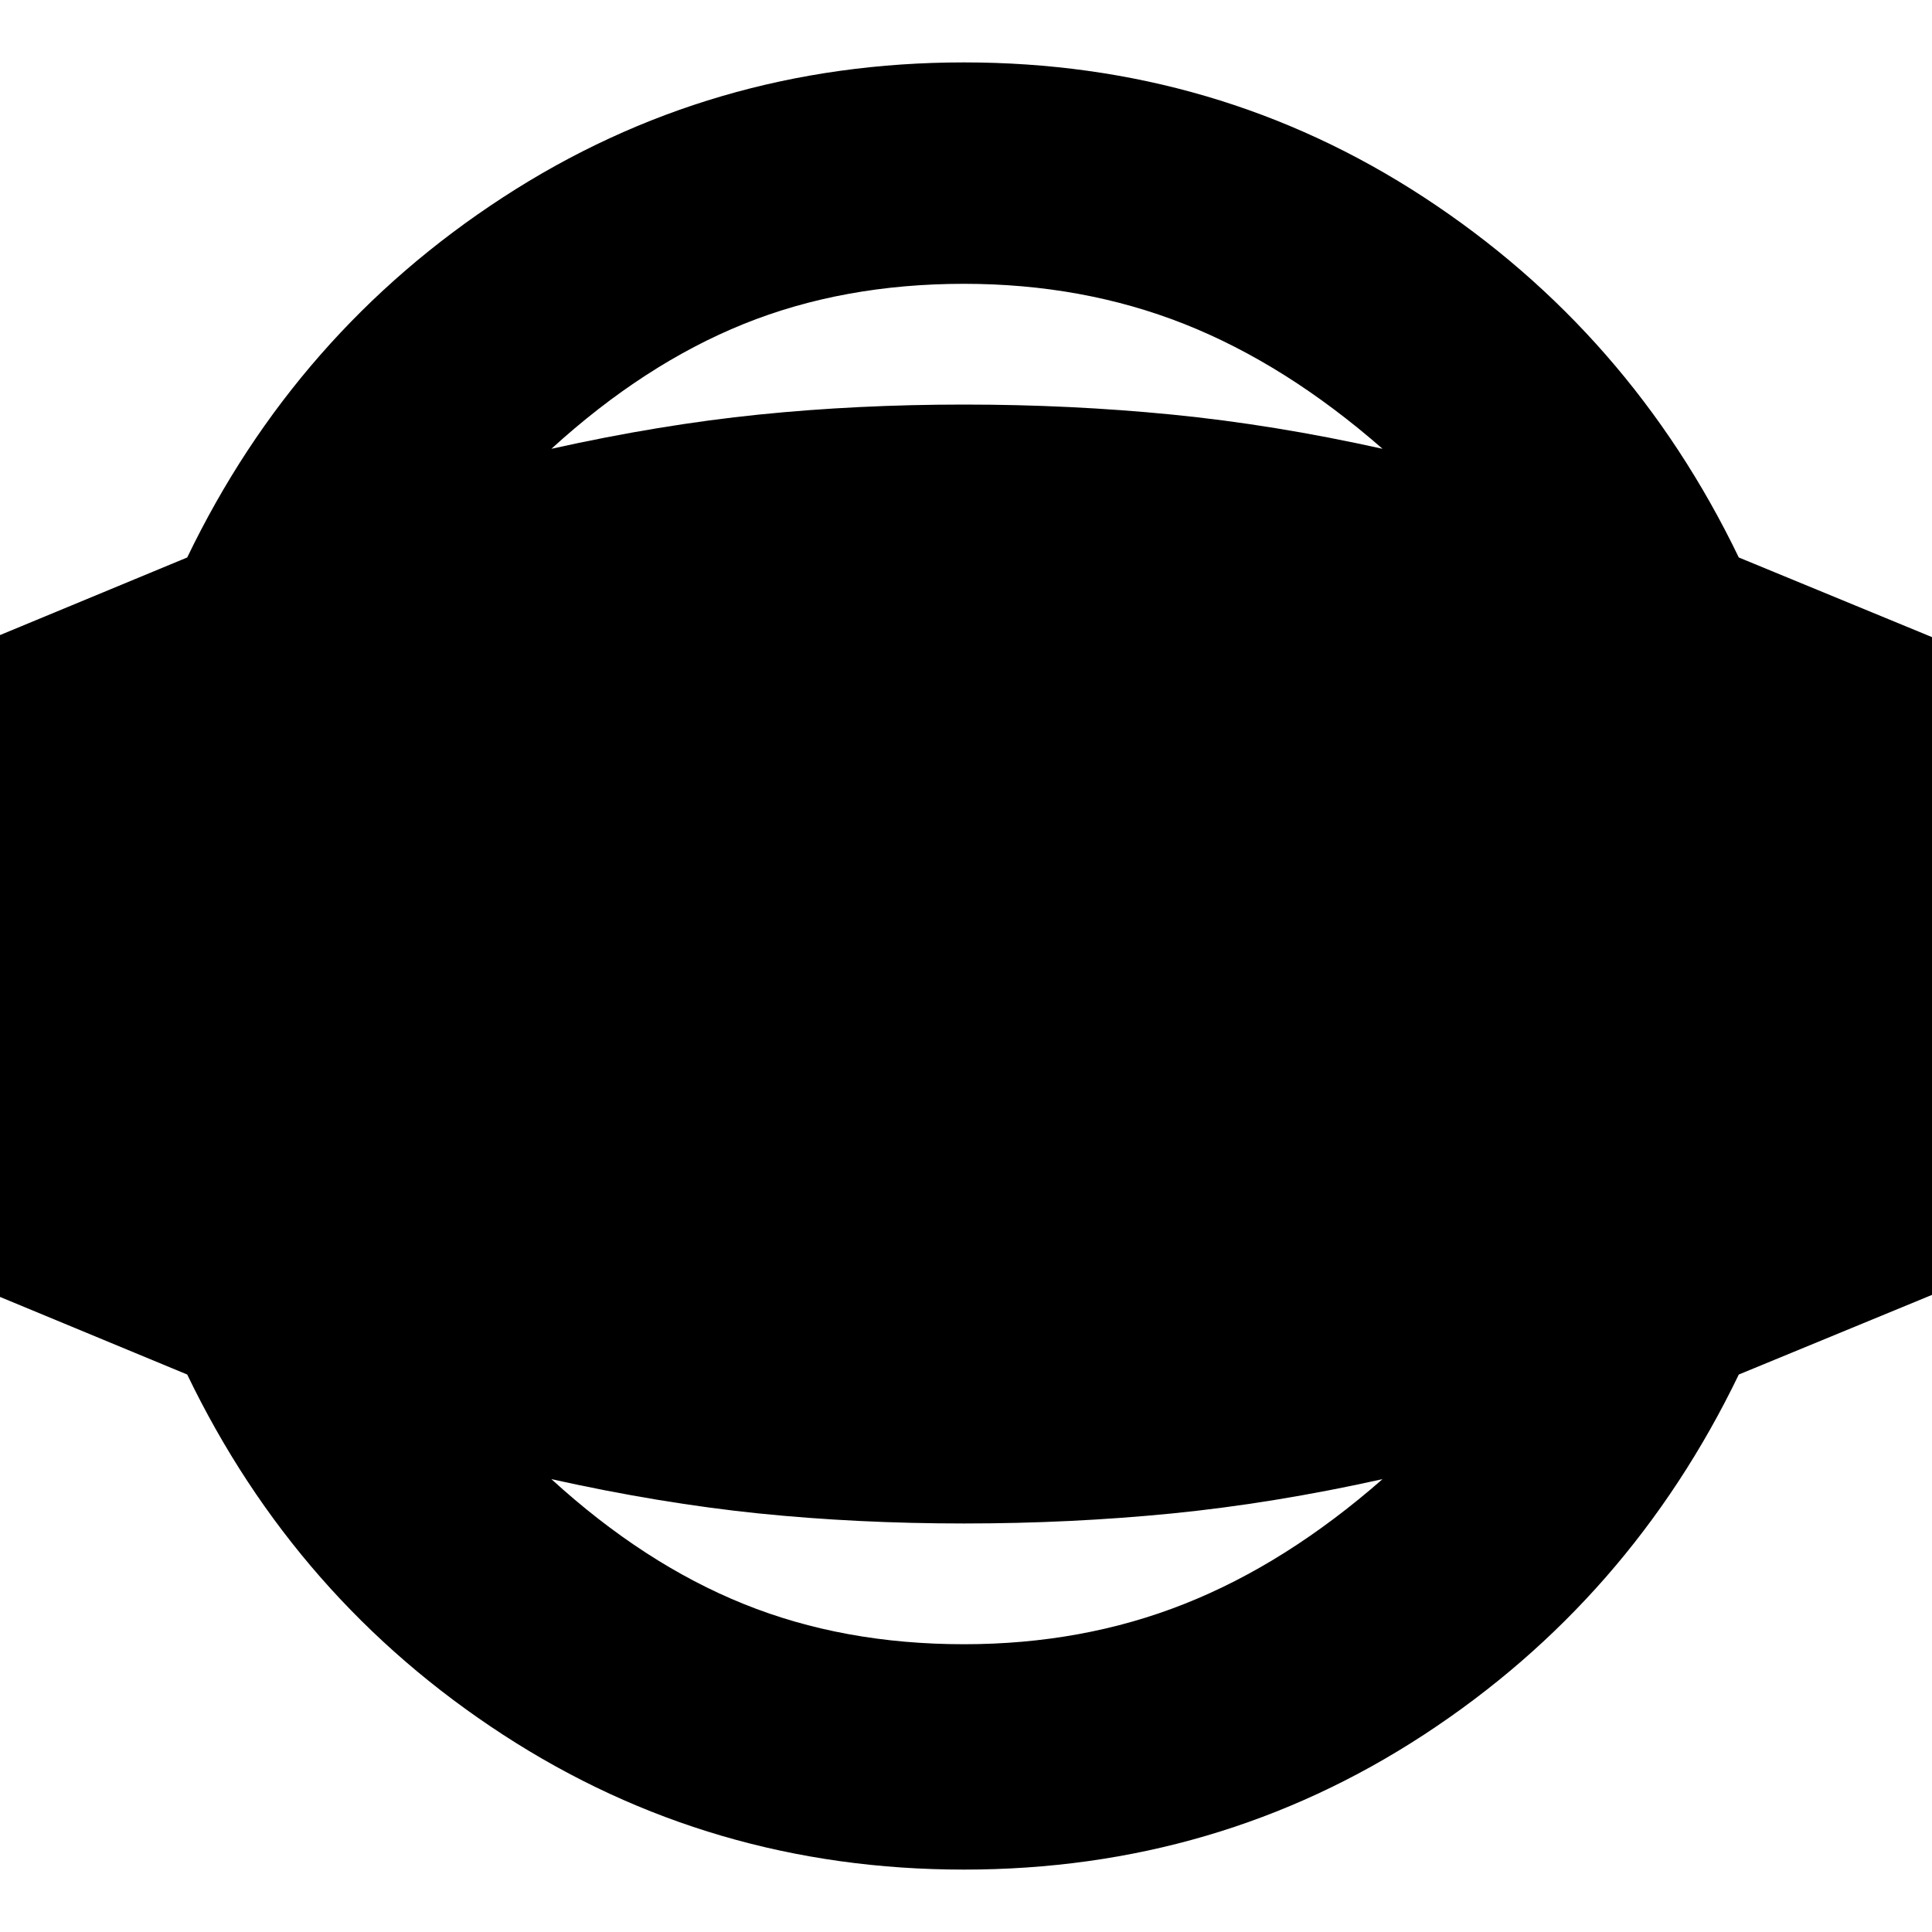<svg xmlns="http://www.w3.org/2000/svg" height="20" width="20"><path d="M9.979 19.354Q7.354 19.354 5.208 17.958Q3.062 16.562 1.938 14.229L-0.021 13.417V6.583L1.938 5.771Q3.062 3.438 5.208 2.042Q7.354 0.646 9.979 0.646Q12.604 0.646 14.74 2.042Q16.875 3.438 18 5.771L20.021 6.604V13.396L18 14.229Q16.875 16.562 14.74 17.958Q12.604 19.354 9.979 19.354ZM9.979 17.021Q11.208 17.021 12.26 16.604Q13.312 16.188 14.312 15.312Q13.188 15.562 12.135 15.667Q11.083 15.771 9.979 15.771Q8.875 15.771 7.854 15.667Q6.833 15.562 5.708 15.312Q6.667 16.188 7.698 16.604Q8.729 17.021 9.979 17.021ZM9.979 2.938Q8.729 2.938 7.698 3.354Q6.667 3.771 5.708 4.646Q6.833 4.396 7.854 4.292Q8.875 4.188 9.979 4.188Q11.083 4.188 12.135 4.292Q13.188 4.396 14.312 4.646Q13.312 3.771 12.26 3.354Q11.208 2.938 9.979 2.938Z"/></svg>